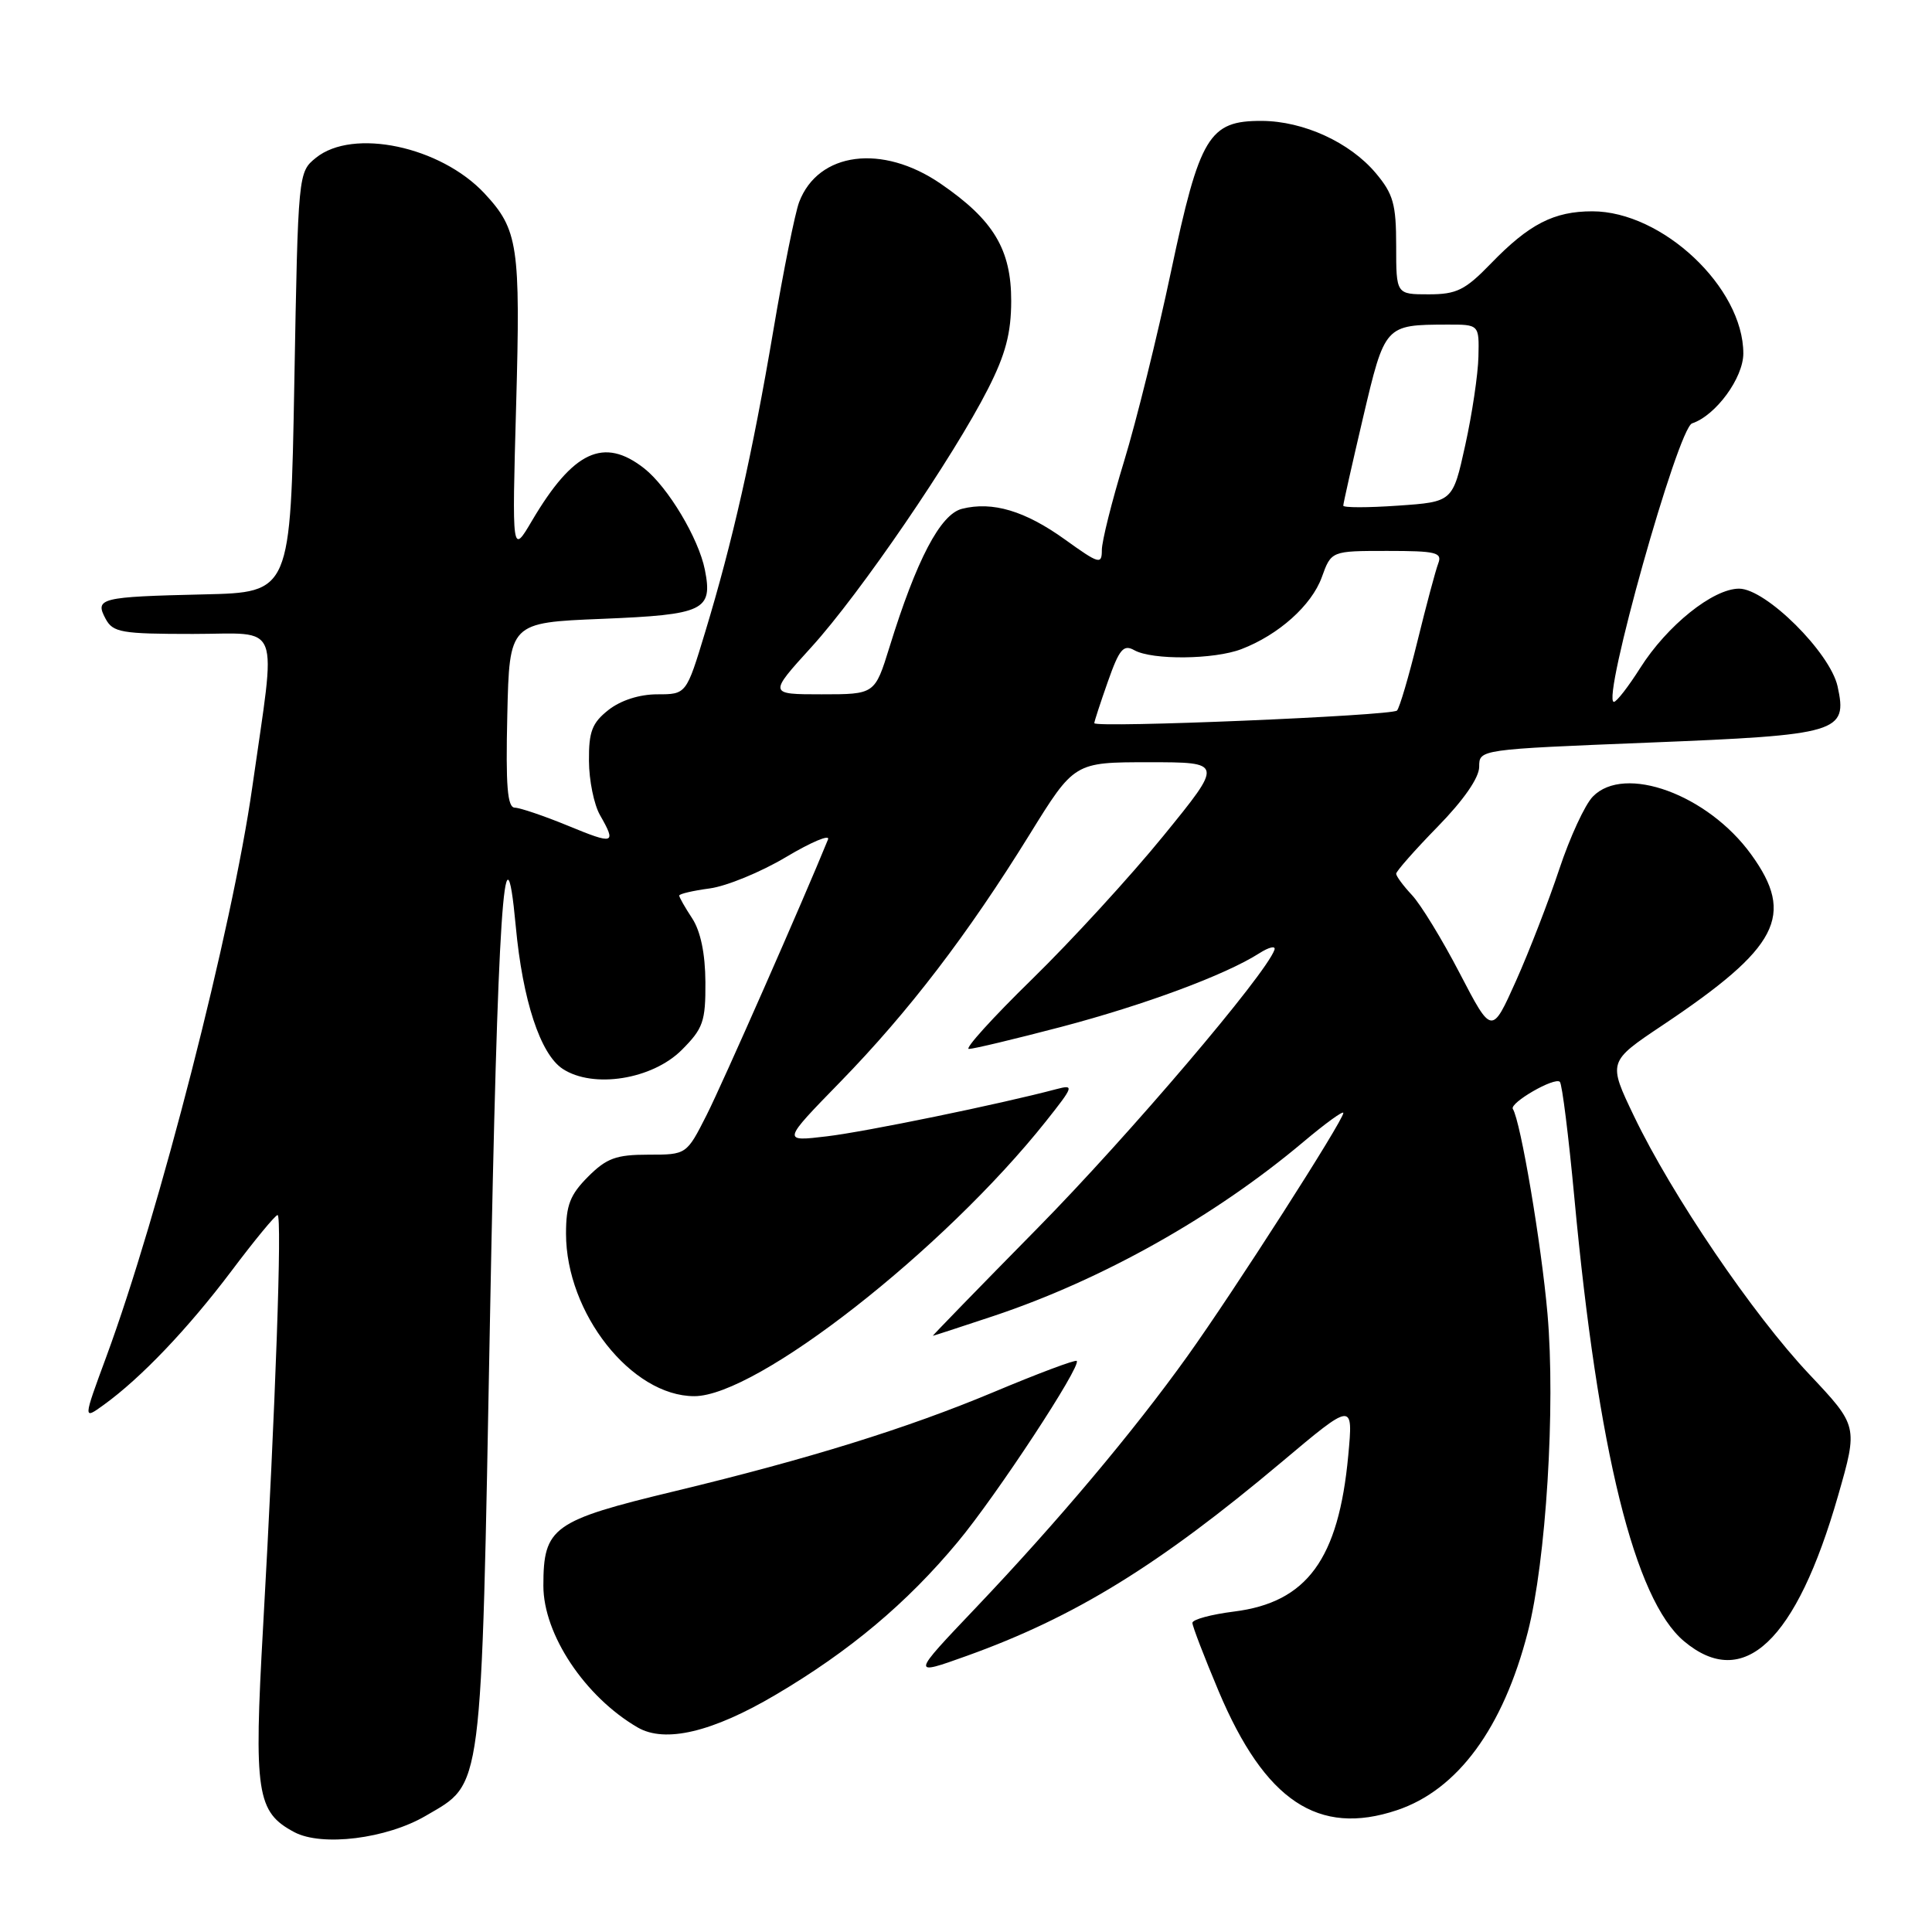 <?xml version="1.0" encoding="UTF-8" standalone="no"?>
<!DOCTYPE svg PUBLIC "-//W3C//DTD SVG 1.1//EN" "http://www.w3.org/Graphics/SVG/1.1/DTD/svg11.dtd" >
<svg xmlns="http://www.w3.org/2000/svg" xmlns:xlink="http://www.w3.org/1999/xlink" version="1.1" viewBox="0 0 256 256">
 <g >
 <path fill="currentColor"
d=" M 56.42 240.60 C 64.03 236.14 63.74 238.40 64.93 174.54 C 65.93 120.97 66.86 106.80 68.34 122.72 C 69.25 132.55 71.60 139.69 74.56 141.63 C 78.60 144.28 86.42 143.04 90.34 139.12 C 93.17 136.28 93.50 135.36 93.47 130.14 C 93.45 126.36 92.83 123.39 91.72 121.69 C 90.77 120.25 90.00 118.89 90.00 118.67 C 90.00 118.44 91.82 118.02 94.05 117.72 C 96.27 117.42 100.83 115.55 104.16 113.56 C 107.50 111.57 110.00 110.52 109.72 111.22 C 106.53 119.08 95.69 143.69 93.63 147.75 C 90.97 153.00 90.97 153.00 85.91 153.00 C 81.65 153.00 80.38 153.46 77.92 155.92 C 75.54 158.31 75.00 159.69 75.00 163.46 C 75.00 174.00 83.68 185.00 92.00 185.00 C 100.28 185.00 125.02 165.65 138.59 148.58 C 142.28 143.93 142.36 143.69 140.00 144.31 C 132.52 146.30 114.71 149.96 109.56 150.57 C 103.62 151.28 103.62 151.28 111.34 143.36 C 120.41 134.05 128.22 123.84 136.43 110.57 C 142.35 101.00 142.35 101.00 152.22 101.00 C 162.10 101.00 162.10 101.00 154.16 110.75 C 149.80 116.11 141.96 124.66 136.75 129.75 C 131.54 134.84 127.77 139.00 128.38 138.99 C 129.00 138.99 134.50 137.67 140.61 136.07 C 151.69 133.15 162.38 129.18 166.87 126.31 C 168.17 125.48 169.07 125.28 168.87 125.86 C 167.74 129.11 149.59 150.44 137.47 162.75 C 129.75 170.59 123.52 177.00 123.61 177.00 C 123.70 177.00 127.31 175.82 131.64 174.38 C 146.06 169.57 160.98 161.19 172.75 151.27 C 175.64 148.84 178.00 147.13 178.00 147.47 C 178.00 148.47 163.47 171.14 157.34 179.70 C 150.17 189.72 140.12 201.66 129.30 213.04 C 120.72 222.06 120.72 222.06 128.11 219.41 C 142.40 214.28 153.54 207.42 169.80 193.75 C 179.31 185.75 179.31 185.75 178.65 192.87 C 177.37 206.61 173.18 212.33 163.51 213.54 C 160.48 213.92 158.00 214.59 158.00 215.04 C 158.00 215.48 159.57 219.56 161.48 224.10 C 167.61 238.63 174.68 243.35 185.10 239.86 C 193.15 237.17 199.16 229.00 202.44 216.27 C 204.86 206.86 206.13 186.40 205.05 174.08 C 204.24 164.85 201.50 148.61 200.46 146.94 C 199.98 146.15 206.00 142.67 206.69 143.35 C 206.99 143.65 207.85 150.56 208.61 158.70 C 211.74 192.31 216.60 211.96 223.13 217.46 C 231.03 224.10 238.01 217.51 243.56 198.17 C 246.20 188.96 246.20 188.96 239.72 182.08 C 232.27 174.18 221.54 158.38 216.51 147.89 C 213.06 140.69 213.06 140.69 220.28 135.86 C 235.70 125.55 237.90 121.31 232.04 113.22 C 226.29 105.27 215.25 101.24 211.06 105.55 C 210.01 106.62 208.02 110.94 206.62 115.15 C 205.22 119.36 202.64 126.03 200.88 129.97 C 197.67 137.13 197.67 137.13 193.43 128.98 C 191.10 124.49 188.24 119.82 187.09 118.60 C 185.94 117.37 185.00 116.10 185.00 115.77 C 185.00 115.45 187.47 112.64 190.50 109.54 C 193.95 106.01 196.00 103.05 196.00 101.60 C 196.00 99.30 196.00 99.30 218.47 98.40 C 243.71 97.39 244.83 97.06 243.49 90.95 C 242.50 86.46 233.98 78.00 230.44 78.00 C 226.98 78.00 220.89 82.89 217.33 88.52 C 215.77 90.98 214.21 93.00 213.85 93.00 C 212.15 93.00 222.33 56.72 224.21 56.10 C 227.36 55.05 231.00 50.07 231.00 46.83 C 230.99 38.09 220.26 28.00 210.99 28.00 C 205.90 28.00 202.61 29.69 197.55 34.92 C 194.13 38.45 193.01 39.00 189.30 39.00 C 185.00 39.00 185.00 39.00 185.00 32.58 C 185.00 27.05 184.62 25.70 182.29 22.93 C 178.86 18.86 172.73 16.05 167.20 16.02 C 160.19 15.99 158.97 18.01 155.16 36.00 C 153.36 44.53 150.56 55.84 148.94 61.14 C 147.32 66.44 146.00 71.72 146.00 72.88 C 146.00 74.84 145.65 74.75 141.13 71.50 C 135.83 67.69 131.52 66.40 127.47 67.42 C 124.60 68.14 121.44 74.17 117.86 85.75 C 115.92 92.00 115.92 92.00 108.88 92.00 C 101.83 92.00 101.83 92.00 107.51 85.75 C 113.94 78.69 126.36 60.51 130.93 51.50 C 133.24 46.96 133.98 44.14 133.99 39.90 C 134.00 33.06 131.66 29.15 124.64 24.34 C 116.91 19.03 108.42 20.13 105.89 26.78 C 105.35 28.20 103.81 35.85 102.47 43.79 C 99.69 60.18 97.06 71.81 93.44 83.75 C 90.94 92.00 90.94 92.00 87.10 92.00 C 84.74 92.00 82.26 92.79 80.63 94.07 C 78.45 95.79 78.01 96.94 78.04 100.82 C 78.05 103.40 78.71 106.62 79.50 108.00 C 81.70 111.85 81.41 111.95 75.25 109.41 C 72.09 108.11 68.92 107.04 68.22 107.02 C 67.23 107.01 67.00 104.18 67.22 94.75 C 67.50 82.50 67.50 82.50 79.79 82.00 C 93.30 81.45 94.47 80.89 93.40 75.50 C 92.57 71.33 88.51 64.55 85.37 62.07 C 80.01 57.86 75.96 59.74 70.49 69.00 C 67.84 73.50 67.84 73.50 68.39 53.74 C 68.98 32.53 68.66 30.42 64.19 25.62 C 58.36 19.39 46.77 16.94 41.86 20.91 C 39.51 22.82 39.50 22.89 39.00 50.66 C 38.50 78.50 38.50 78.50 27.00 78.76 C 13.26 79.08 12.53 79.26 13.99 81.99 C 14.97 83.81 16.07 84.00 25.57 84.00 C 37.46 84.00 36.62 81.84 33.43 104.29 C 30.77 123.04 21.08 160.83 14.07 179.82 C 11.00 188.14 11.00 188.14 13.75 186.15 C 18.67 182.60 24.91 176.05 30.64 168.45 C 33.72 164.35 36.48 161.00 36.78 161.00 C 37.40 161.00 36.50 186.50 34.86 215.58 C 33.62 237.61 34.00 240.11 39.00 242.77 C 42.66 244.71 51.22 243.65 56.42 240.60 Z  M 102.79 224.56 C 112.59 218.78 120.18 212.41 126.89 204.34 C 132.02 198.19 143.32 180.98 142.67 180.33 C 142.48 180.14 137.49 182.01 131.59 184.49 C 120.14 189.28 107.17 193.31 89.45 197.58 C 73.20 201.49 72.00 202.35 72.00 210.12 C 72.00 216.57 77.51 224.84 84.50 228.90 C 88.13 231.00 94.40 229.52 102.79 224.56 Z  M 145.00 95.82 C 145.00 95.60 145.81 93.12 146.80 90.31 C 148.32 85.99 148.87 85.35 150.31 86.16 C 152.69 87.48 160.88 87.40 164.50 86.01 C 169.43 84.12 173.79 80.21 175.14 76.50 C 176.40 73.00 176.40 73.00 183.81 73.00 C 190.31 73.00 191.14 73.20 190.57 74.67 C 190.22 75.59 188.99 80.20 187.83 84.92 C 186.67 89.64 185.45 93.79 185.11 94.15 C 184.46 94.84 145.00 96.49 145.00 95.82 Z  M 177.99 67.00 C 177.99 66.72 179.17 61.48 180.61 55.34 C 183.51 43.03 183.50 43.04 191.75 43.01 C 196.00 43.00 196.00 43.00 195.90 47.25 C 195.85 49.59 195.06 54.88 194.15 59.00 C 192.50 66.50 192.50 66.50 185.25 67.00 C 181.26 67.28 177.99 67.28 177.99 67.00 Z "/>
</g>
</svg>